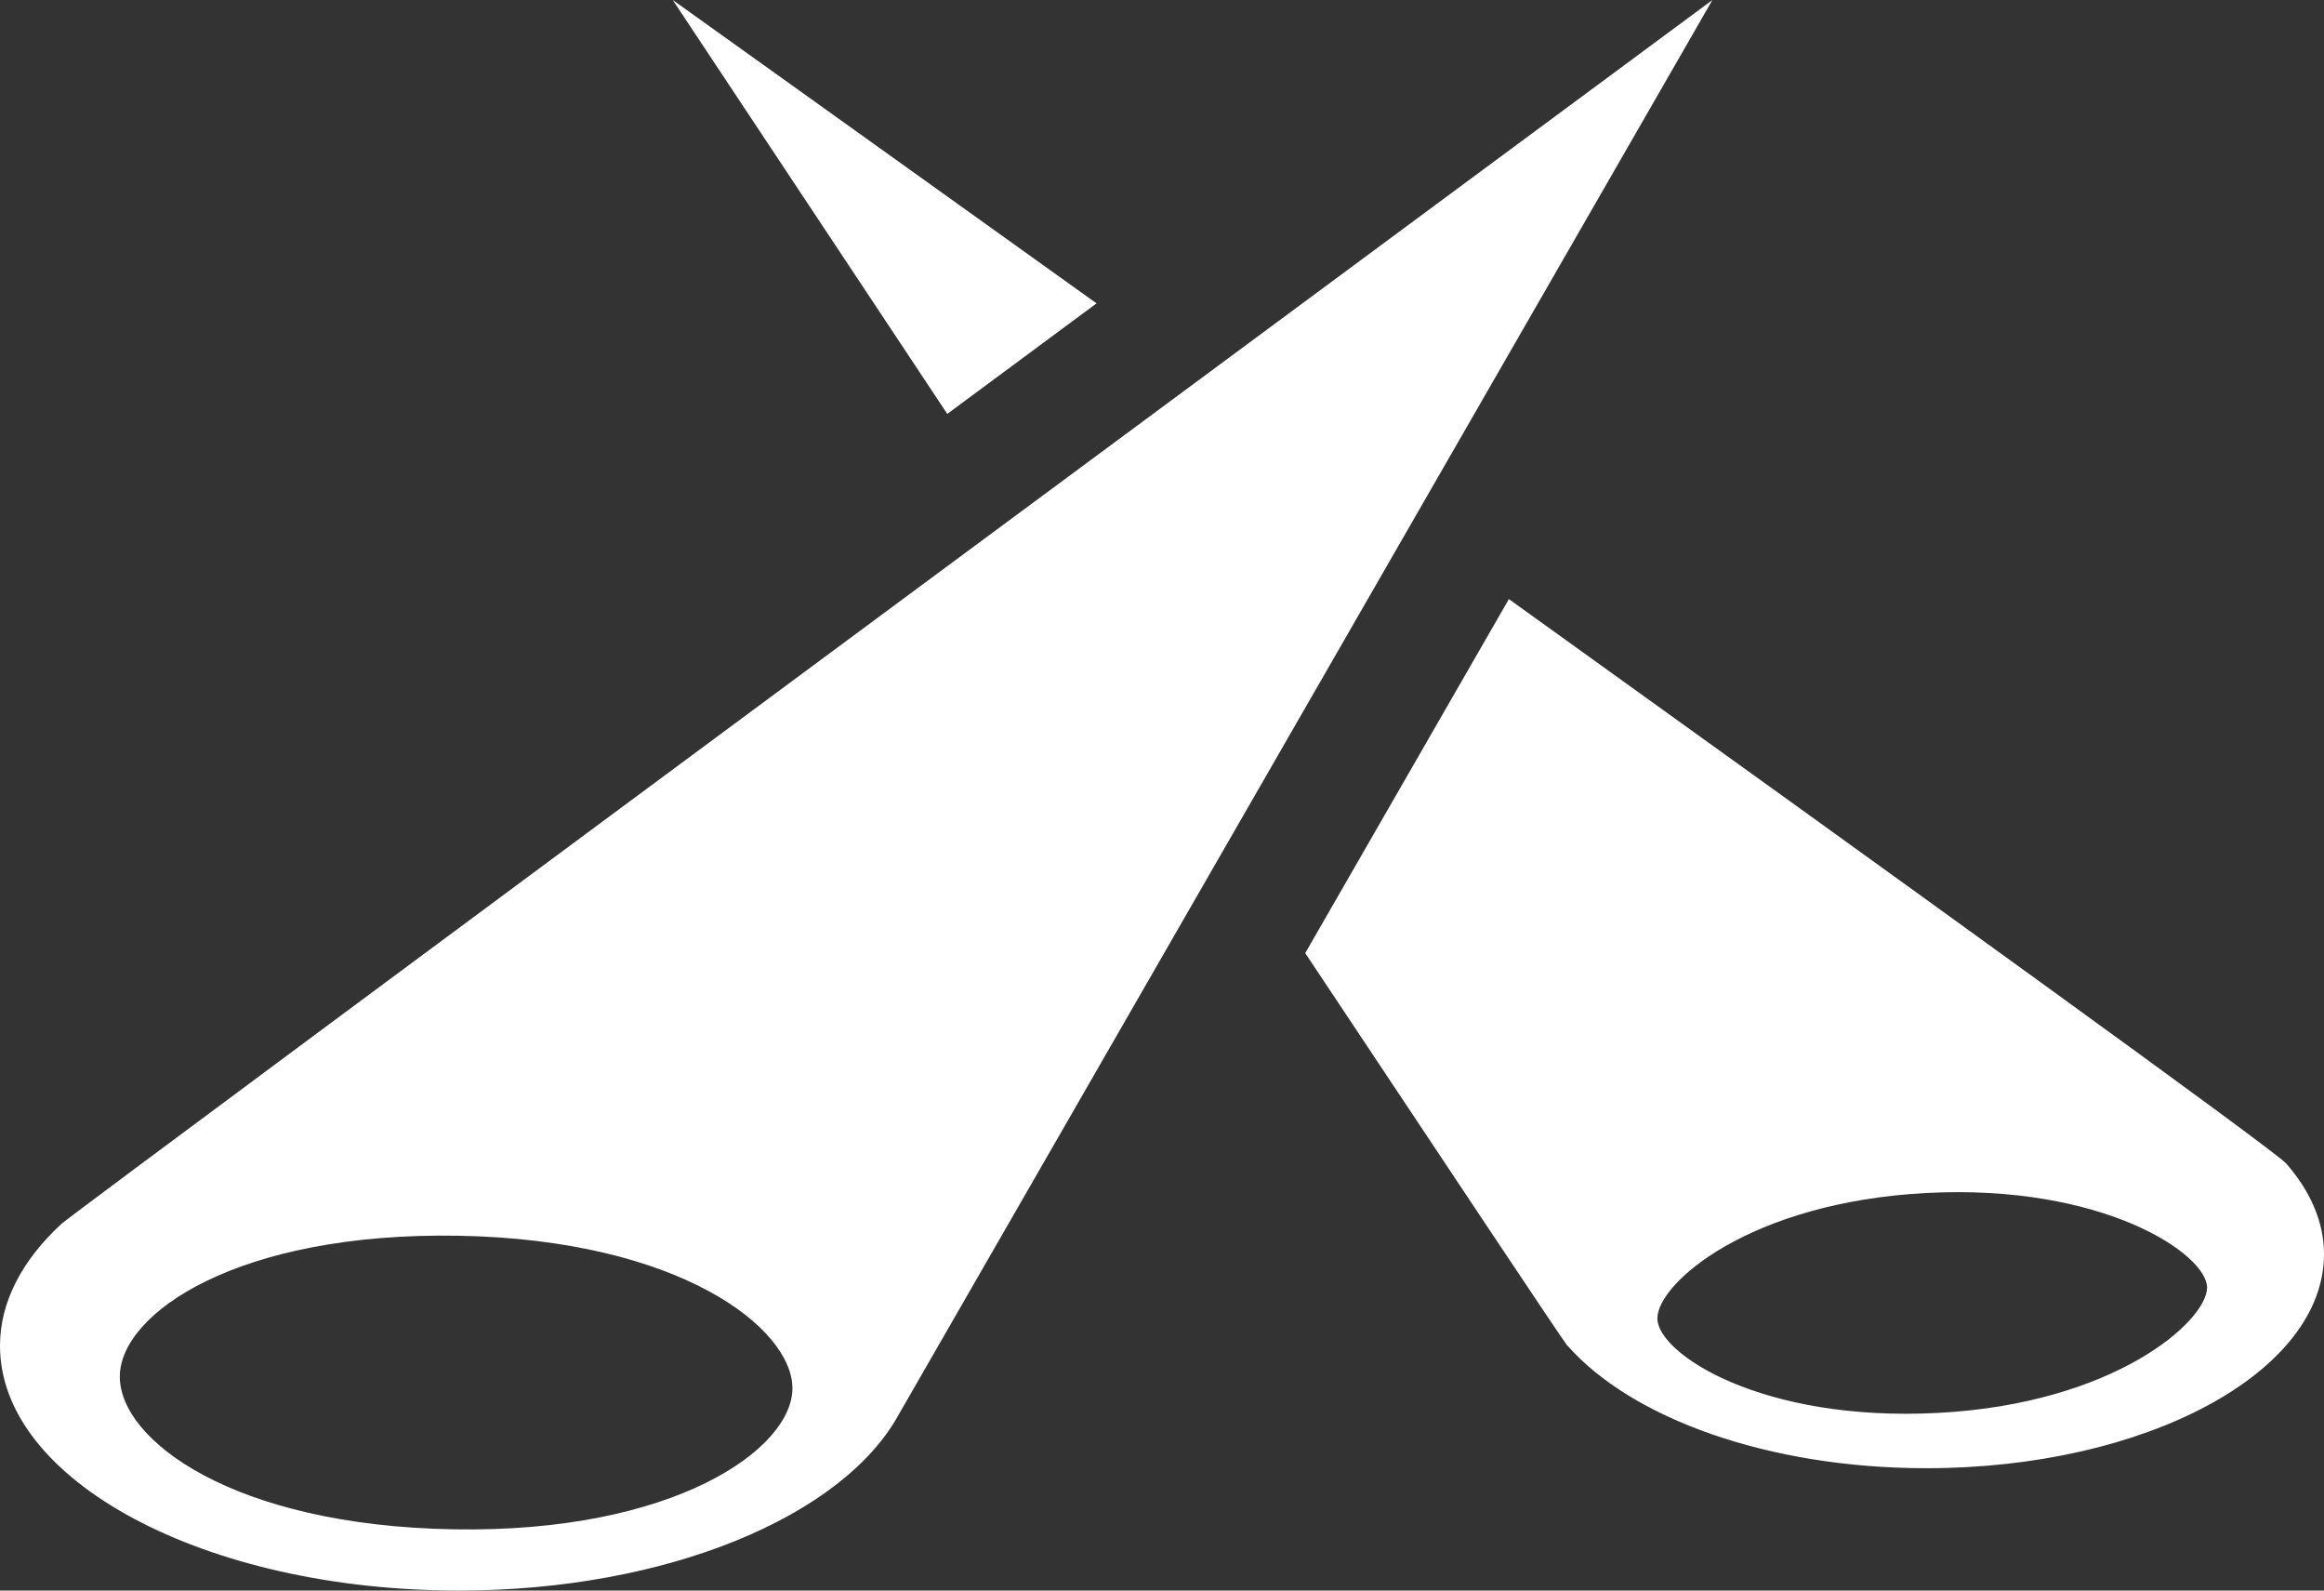 <?xml version="1.0" encoding="utf-8"?>
<!-- Generator: Adobe Illustrator 16.0.4, SVG Export Plug-In . SVG Version: 6.00 Build 0)  -->
<!DOCTYPE svg PUBLIC "-//W3C//DTD SVG 1.1//EN" "http://www.w3.org/Graphics/SVG/1.1/DTD/svg11.dtd">
<svg version="1.1" id="Layer_1" xmlns="http://www.w3.org/2000/svg" xmlns:xlink="http://www.w3.org/1999/xlink" x="0px" y="0px"
	 width="38px" height="26px" viewBox="0 0 38 26" enable-background="new 0 0 38 26" xml:space="preserve">
<rect x="0" y="0" width="38" height="26" fill="#333333" stroke="none"/>
<path fill="#FFFFFF" d="M28,0C28,0,1.254,19.775,1.002,20.008L1,20.01l0,0C0.367,20.597,0,21.275,0,22c0,2.209,3.357,4,7.5,4
	c3.41,0,6.283-1.215,7.195-2.877L28,0z M12.957,22.695c0,0.988-1.934,2.367-5.541,2.304c-3.607-0.062-5.457-1.458-5.457-2.495
	S3.891,20.137,7.5,20.2C11.107,20.264,12.957,21.708,12.957,22.695z M11,0c0,0,2.979,2.129,6.93,4.959
	c-0.85,0.63-1.668,1.234-2.441,1.807C12.984,2.992,11,0,11,0z M37.383,19.02h0.002H37.383c-0.184-0.211-6.373-4.676-12.711-9.227
	l-3.33,5.787c2.365,3.555,4.215,6.333,4.275,6.402L25.629,22l0.004-0.001C26.676,23.182,28.908,24,31.5,24c3.59,0,6.5-1.566,6.5-3.5
	C38,19.971,37.775,19.471,37.383,19.02z M36.088,21.047c0,0.547-1.51,1.898-4.4,2.049c-2.889,0.152-4.588-0.971-4.588-1.545
	c0-0.575,1.51-1.898,4.4-2.05C34.389,19.35,36.088,20.5,36.088,21.047z"/>
</svg>
